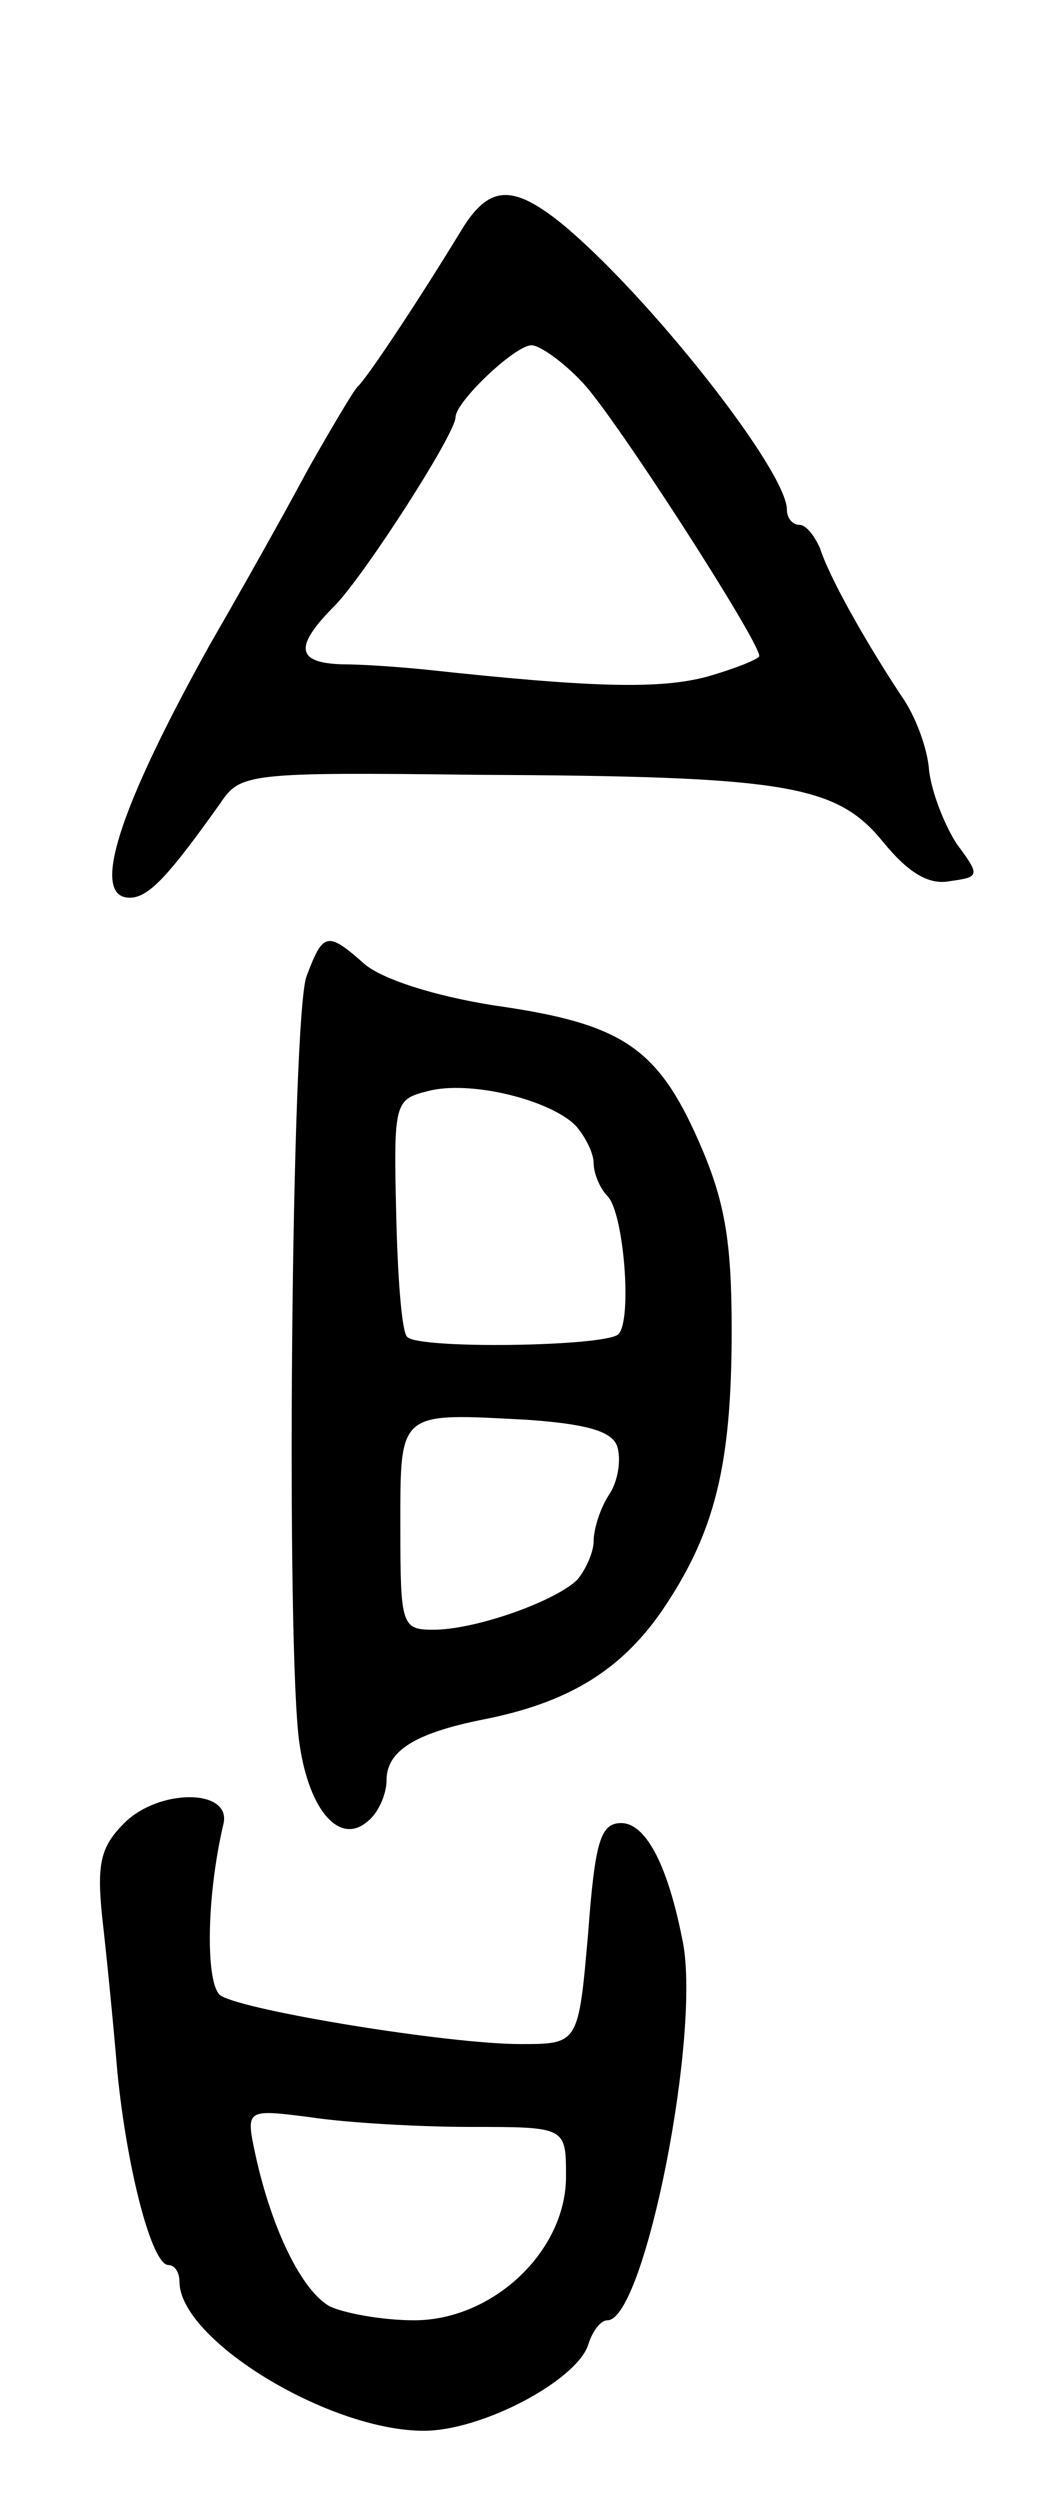 <svg version="1.0" xmlns="http://www.w3.org/2000/svg"
 width="77pt" height="181pt" viewBox="0 0 77 181"
 preserveAspectRatio="xMidYMid meet">
<g transform="translate(0,181) scale(0.1,-0.1)"
fill="#000000" stroke="none">
<path d="M334 1643 c-31 -51 -69 -108 -75 -113 -3 -3 -19 -30 -36 -60 -16 -30
-48 -87 -70 -125 -67 -120 -88 -185 -59 -185 14 0 29 17 66 69 14 21 21 22
185 20 225 -1 261 -7 295 -49 18 -22 33 -31 48 -28 22 3 22 4 5 27 -9 14 -18
37 -20 53 -1 16 -10 40 -20 54 -29 44 -53 88 -59 107 -4 9 -10 17 -15 17 -5 0
-9 5 -9 11 0 28 -100 155 -163 207 -36 29 -53 28 -73 -5z m88 -110 c23 -24
128 -187 128 -198 0 -2 -17 -9 -38 -15 -34 -9 -82 -8 -202 5 -19 2 -47 4 -62
4 -34 1 -35 13 -5 43 22 23 87 124 87 136 0 11 43 52 55 52 6 0 23 -12 37 -27z"/>
<path d="M222 1103 c-11 -30 -15 -491 -5 -556 7 -48 29 -73 49 -56 8 6 14 20
14 30 0 21 20 34 70 44 61 12 99 35 129 78 39 57 51 106 51 204 0 65 -5 94
-24 137 -30 68 -56 85 -148 98 -44 7 -81 19 -94 30 -27 24 -30 23 -42 -9z
m195 -108 c7 -8 13 -20 13 -27 0 -8 5 -19 10 -24 12 -12 18 -90 8 -100 -9 -9
-145 -11 -153 -2 -4 3 -7 44 -8 89 -2 81 -1 83 23 89 30 8 88 -6 107 -25z m30
-232 c3 -9 1 -24 -5 -34 -7 -10 -12 -26 -12 -35 0 -8 -6 -21 -12 -28 -17 -16
-74 -36 -104 -36 -23 0 -24 3 -24 74 0 85 -2 83 92 78 42 -3 61 -8 65 -19z"/>
<path d="M90 490 c-17 -17 -20 -29 -16 -68 3 -26 8 -76 11 -112 7 -71 25 -140
37 -140 5 0 8 -6 8 -12 0 -42 108 -108 177 -108 42 0 110 36 119 62 3 10 9 18
14 18 27 0 69 212 54 277 -11 55 -27 83 -44 83 -15 0 -19 -13 -24 -80 -7 -80
-7 -80 -49 -80 -52 0 -199 24 -217 35 -11 7 -11 70 2 125 5 25 -47 25 -72 0z
m251 -220 c69 0 69 0 69 -36 0 -54 -53 -104 -110 -104 -23 0 -50 5 -61 10 -20
11 -42 55 -54 110 -7 33 -7 33 40 27 26 -4 79 -7 116 -7z"/>
</g>
</svg>
